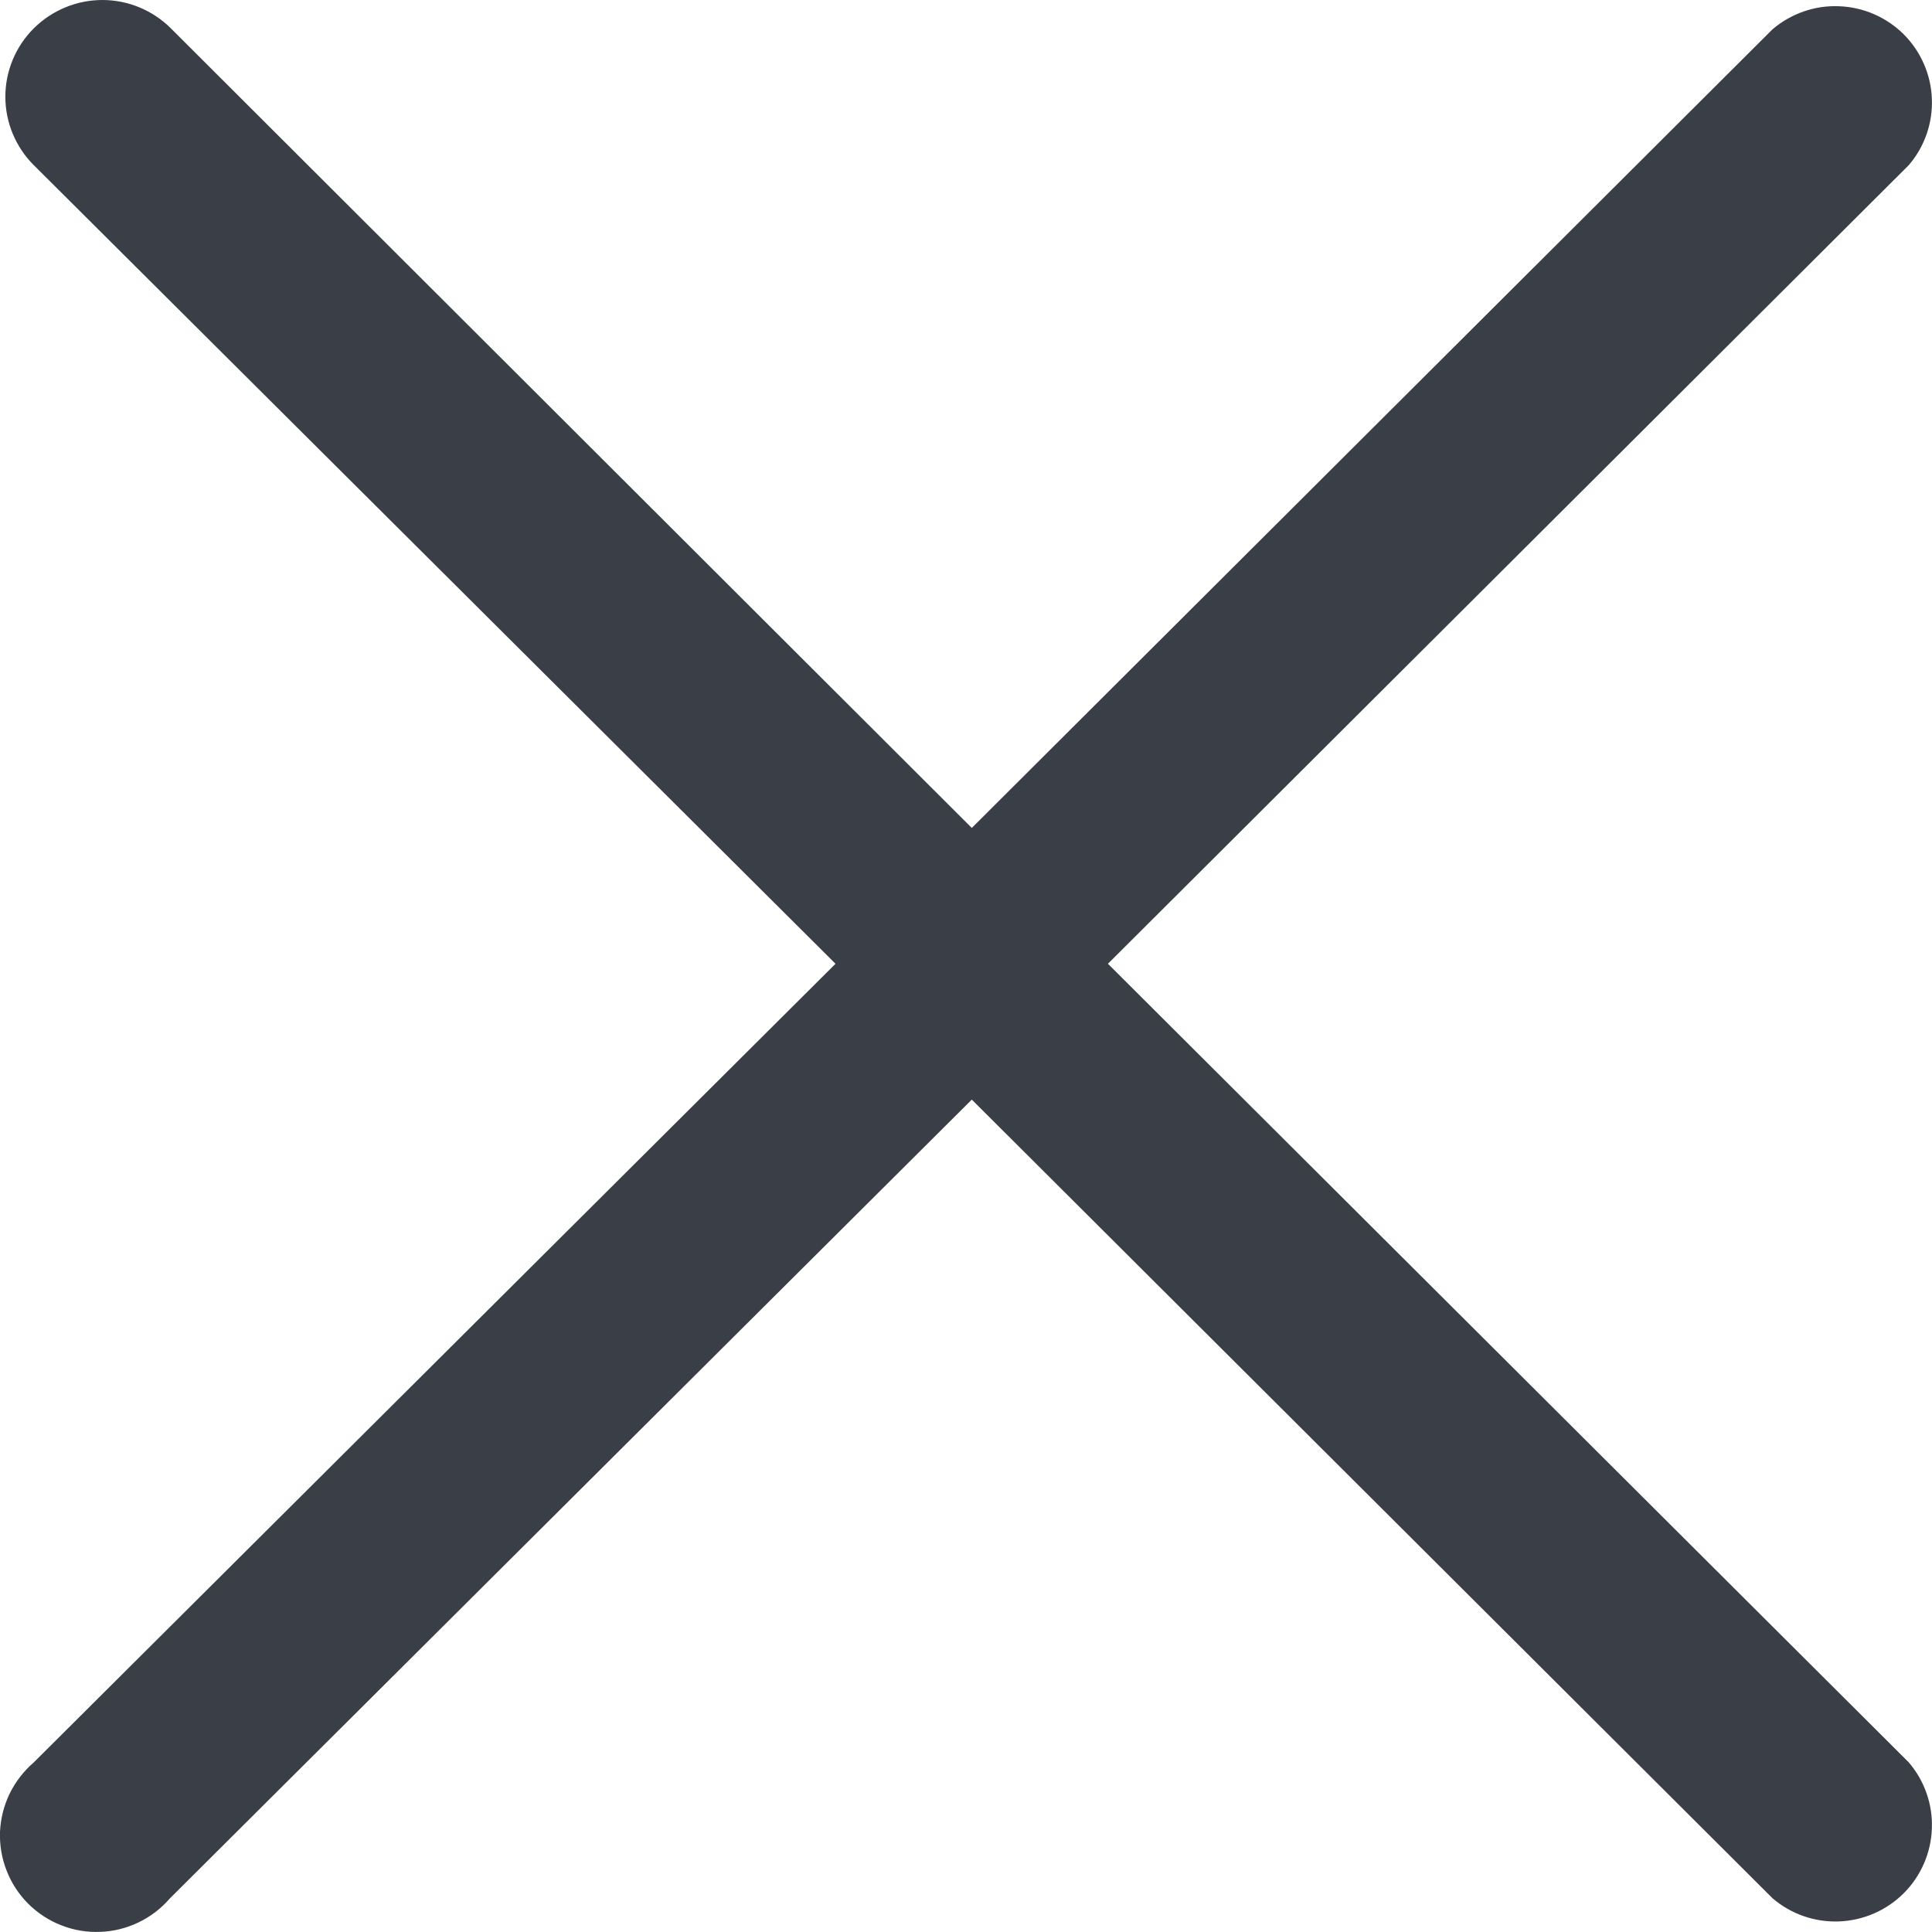 <svg width="13" height="13" viewBox="0 0 13 13" fill="none" xmlns="http://www.w3.org/2000/svg">
<path d="M7.455 6.485L12.844 1.111C12.95 0.987 13.006 0.828 12.999 0.664C12.993 0.501 12.925 0.347 12.81 0.231C12.694 0.116 12.539 0.048 12.375 0.042C12.211 0.035 12.052 0.091 11.927 0.197L6.539 5.571L1.15 0.191C1.028 0.069 0.862 0 0.689 0C0.516 0 0.35 0.069 0.227 0.191C0.105 0.313 0.036 0.478 0.036 0.651C0.036 0.824 0.105 0.989 0.227 1.111L5.622 6.485L0.227 11.859C0.159 11.918 0.104 11.989 0.065 12.069C0.026 12.15 0.004 12.237 0 12.327C-0.003 12.416 0.012 12.505 0.045 12.588C0.077 12.671 0.127 12.747 0.19 12.81C0.254 12.873 0.329 12.923 0.413 12.955C0.496 12.988 0.586 13.003 0.675 12.999C0.765 12.996 0.852 12.974 0.933 12.935C1.014 12.896 1.085 12.841 1.144 12.773L6.539 7.399L11.927 12.773C12.052 12.88 12.211 12.935 12.375 12.929C12.539 12.922 12.694 12.855 12.81 12.739C12.925 12.624 12.993 12.469 12.999 12.306C13.006 12.143 12.95 11.983 12.844 11.859L7.455 6.485Z" fill="#3A3E46"/>
</svg>
